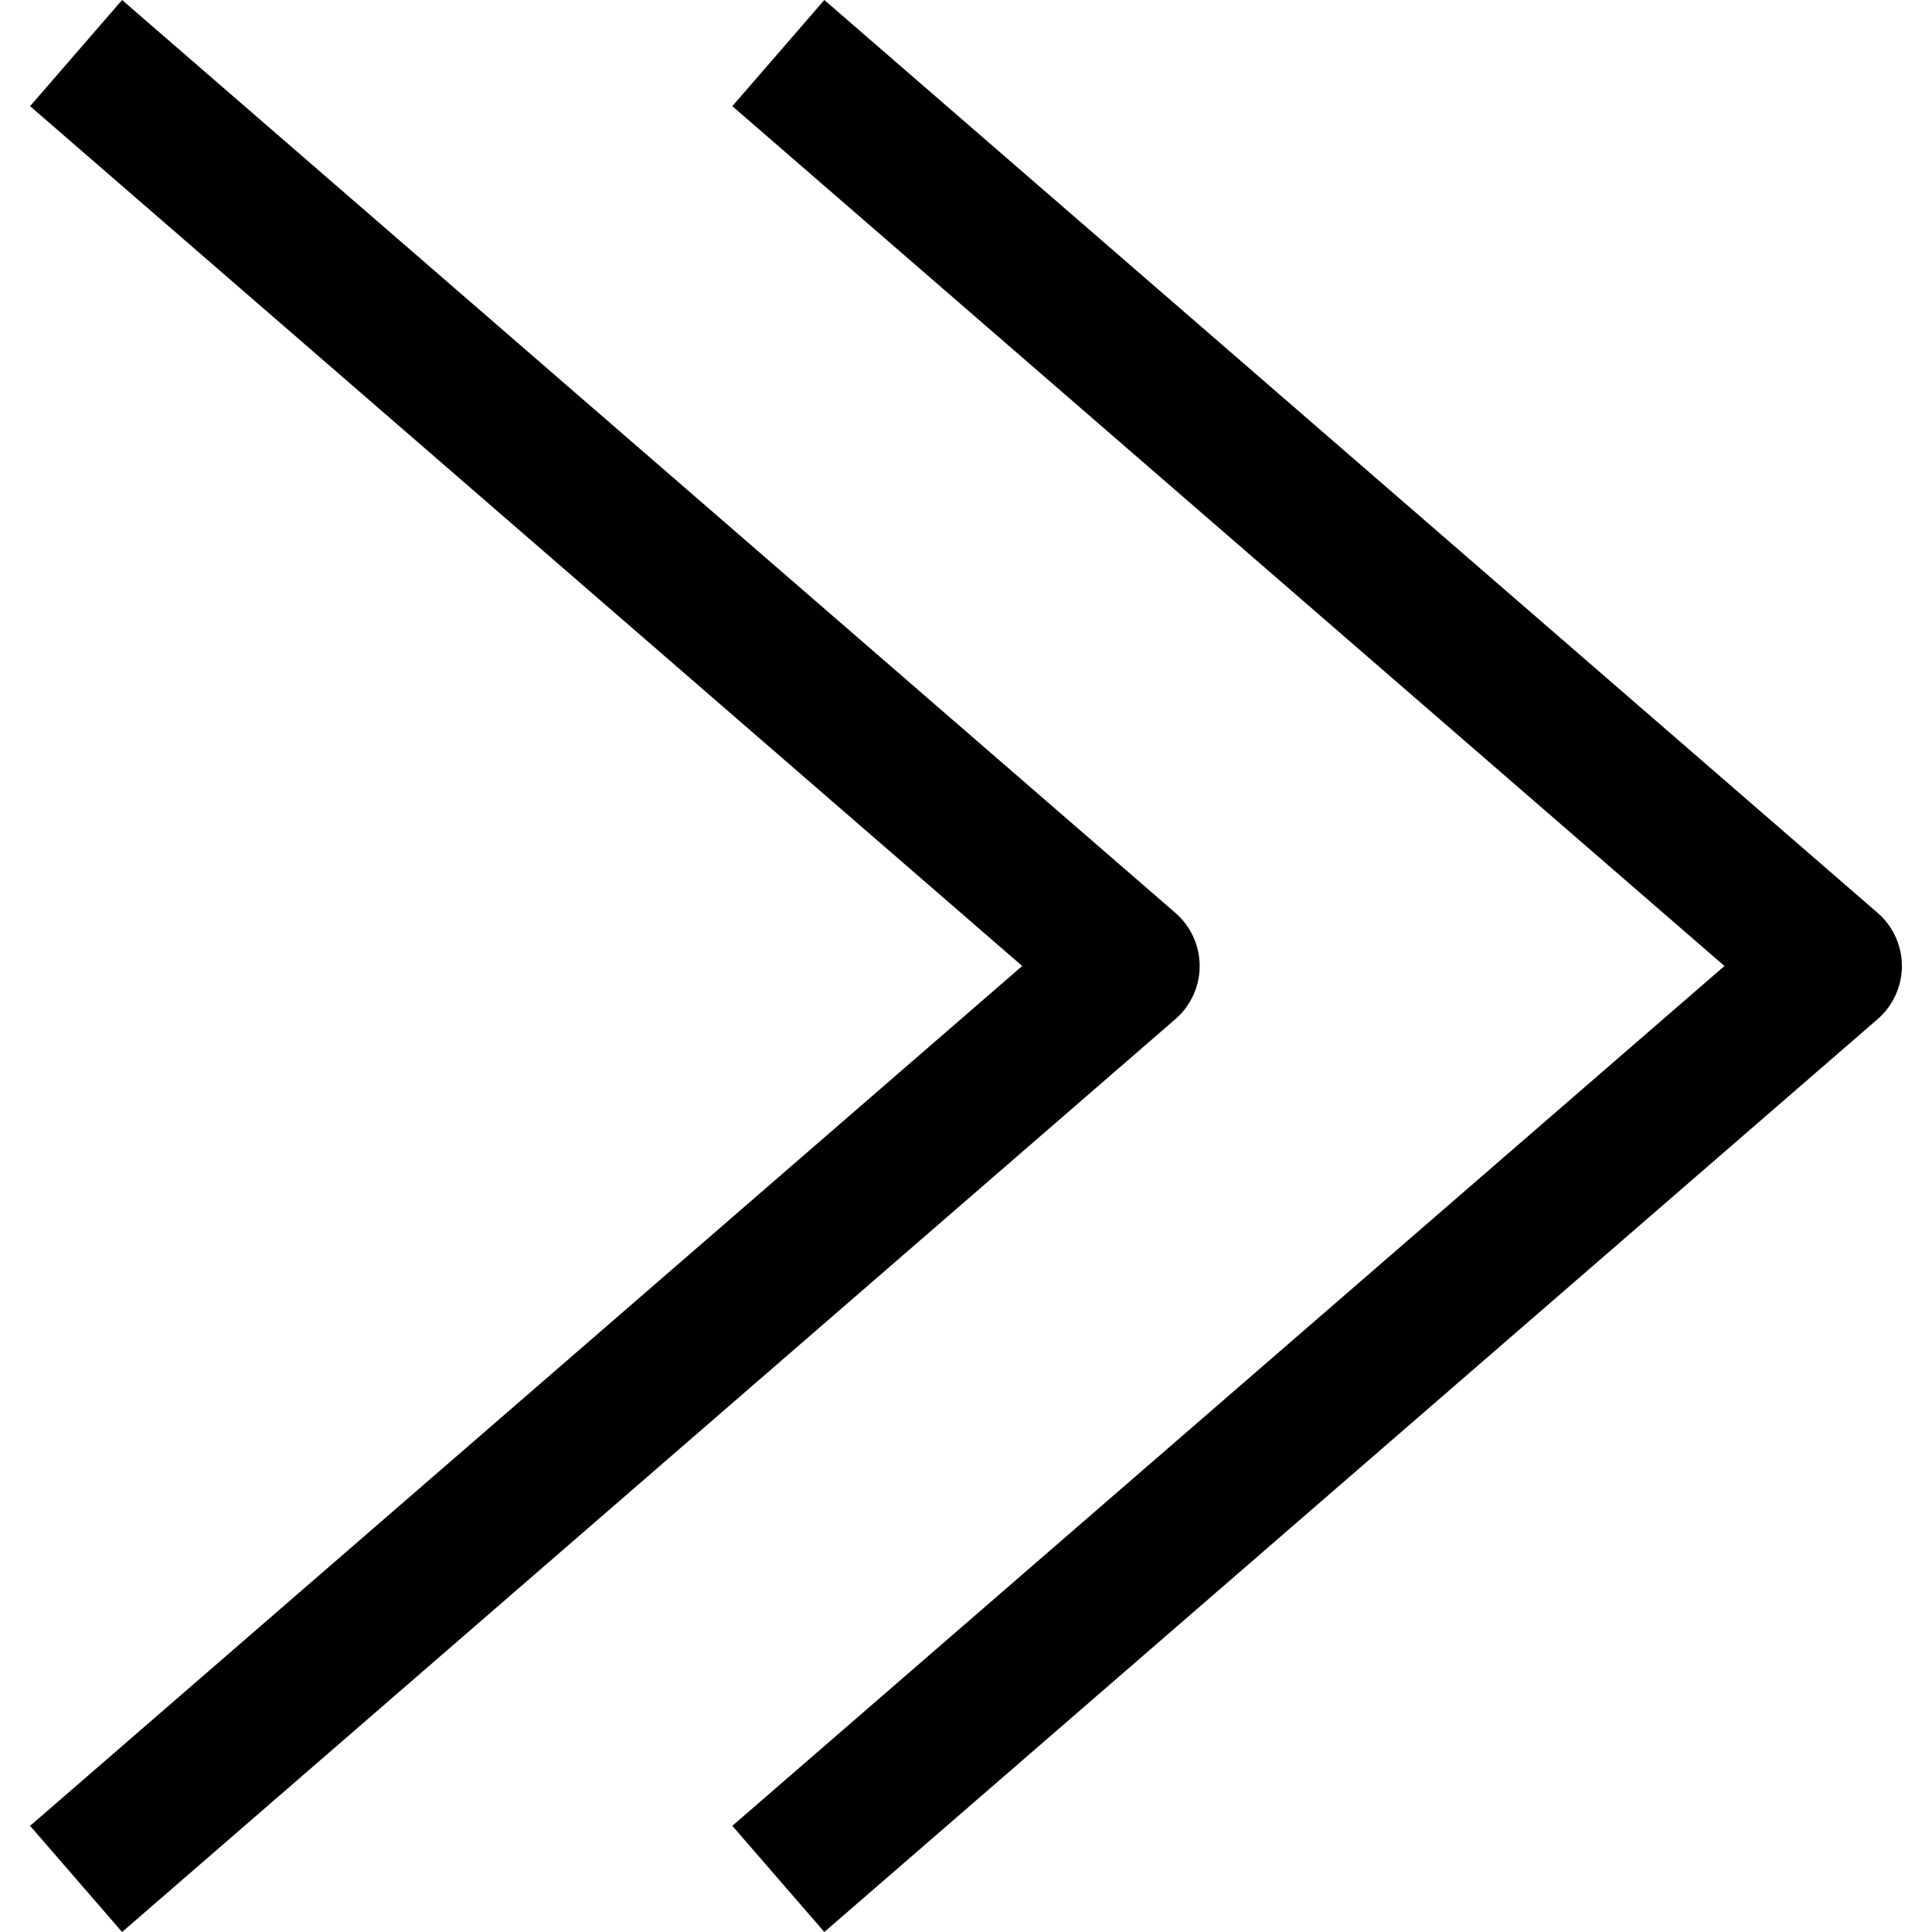 <?xml version="1.0" encoding="iso-8859-1"?>
<!-- Generator: Adobe Illustrator 19.0.0, SVG Export Plug-In . SVG Version: 6.00 Build 0)  -->
<svg version="1.1" id="Layer_1" xmlns="http://www.w3.org/2000/svg" xmlns:xlink="http://www.w3.org/1999/xlink" x="0px" y="0px"
	 viewBox="0 0 512 512" style="enable-background:new 0 0 512 512;" xml:space="preserve">
<g>
	<g>
		<path d="M497.605,241.931L218.454,0l-24.379,28.138L456.998,256L194.075,483.862L218.454,512l279.151-241.931
			c4.076-3.536,6.42-8.672,6.42-14.069S501.681,245.467,497.605,241.931z"/>
	</g>
</g>
<g>
	<g>
		<path d="M311.505,241.931L32.354,0L7.974,28.138L270.897,256L7.974,483.862L32.354,512l279.151-241.931
			c4.076-3.555,6.42-8.672,6.42-14.069S315.58,245.485,311.505,241.931z"/>
	</g>
</g>
<g>
</g>
<g>
</g>
<g>
</g>
<g>
</g>
<g>
</g>
<g>
</g>
<g>
</g>
<g>
</g>
<g>
</g>
<g>
</g>
<g>
</g>
<g>
</g>
<g>
</g>
<g>
</g>
<g>
</g>
</svg>

